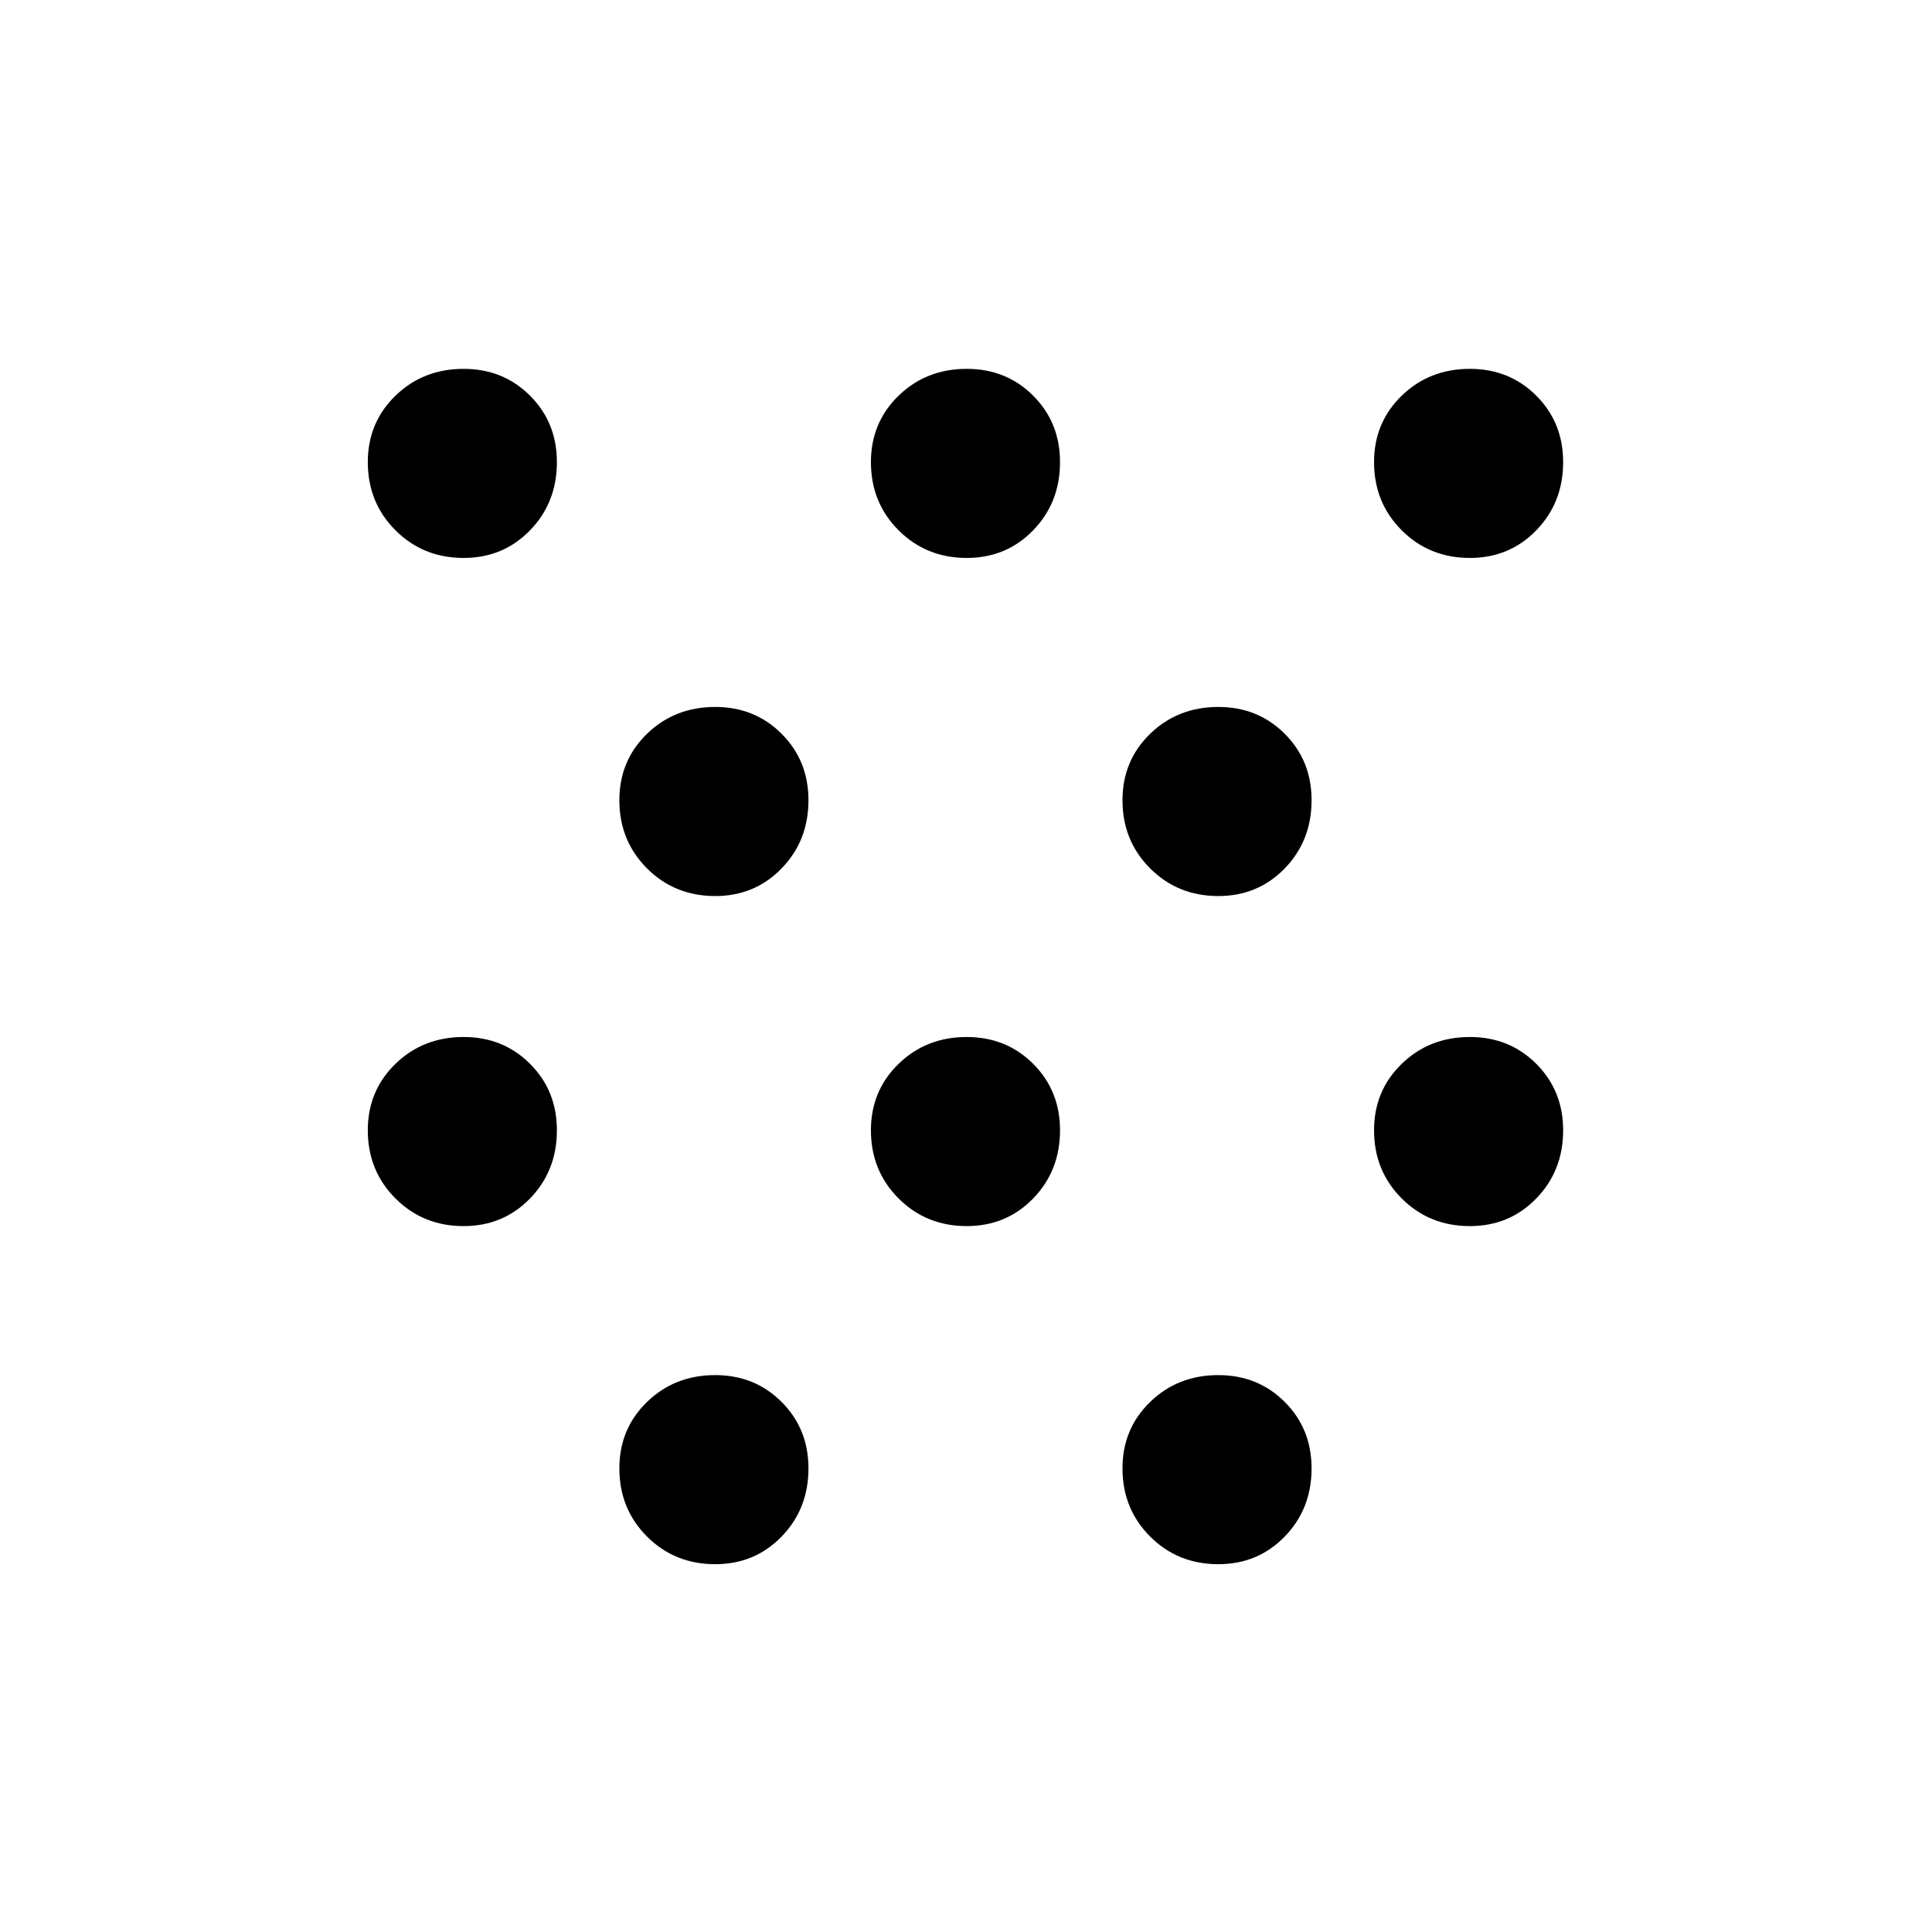 <svg xmlns="http://www.w3.org/2000/svg" height="48" viewBox="0 -960 960 960" width="48"><path d="M230.38-350.76q-20.14 0-33.88-13.74-13.74-13.74-13.74-33.88 0-19.66 13.74-33t33.88-13.34q19.66 0 33 13.34t13.34 33q0 20.14-13.34 33.88-13.34 13.74-33 13.74Zm0-332q-20.14 0-33.88-13.74-13.74-13.74-13.74-33.88 0-19.66 13.74-33t33.88-13.34q19.66 0 33 13.34t13.34 33q0 20.14-13.34 33.88-13.34 13.74-33 13.74Zm125 500q-20.14 0-33.88-13.74-13.74-13.74-13.74-33.88 0-19.66 13.74-33t33.88-13.34q19.66 0 33 13.34t13.34 33q0 20.14-13.34 33.88-13.34 13.74-33 13.74Zm0-332q-20.14 0-33.88-13.74-13.74-13.74-13.74-33.88 0-19.66 13.74-33t33.88-13.34q19.66 0 33 13.34t13.34 33q0 20.14-13.34 33.88-13.34 13.74-33 13.74Zm125 164q-20.14 0-33.88-13.74-13.74-13.74-13.74-33.88 0-19.66 13.74-33t33.88-13.34q19.66 0 33 13.34t13.34 33q0 20.14-13.34 33.88-13.34 13.74-33 13.74Zm0-332q-20.14 0-33.88-13.74-13.74-13.74-13.74-33.88 0-19.66 13.74-33t33.88-13.34q19.66 0 33 13.34t13.34 33q0 20.14-13.34 33.88-13.34 13.74-33 13.74Zm125 500q-20.14 0-33.88-13.74-13.74-13.74-13.74-33.88 0-19.66 13.74-33t33.88-13.34q19.66 0 33 13.34t13.34 33q0 20.14-13.34 33.88-13.34 13.74-33 13.74Zm0-332q-20.14 0-33.88-13.74-13.74-13.74-13.74-33.88 0-19.66 13.74-33t33.88-13.34q19.66 0 33 13.34t13.34 33q0 20.14-13.34 33.88-13.34 13.74-33 13.74Zm125 164q-20.14 0-33.88-13.74-13.74-13.74-13.74-33.88 0-19.66 13.74-33t33.88-13.34q19.66 0 33 13.34t13.34 33q0 20.14-13.34 33.88-13.34 13.74-33 13.74Zm0-332q-20.14 0-33.88-13.74-13.74-13.74-13.74-33.88 0-19.66 13.74-33t33.88-13.34q19.66 0 33 13.34t13.34 33q0 20.14-13.34 33.88-13.34 13.74-33 13.74Z"/></svg>